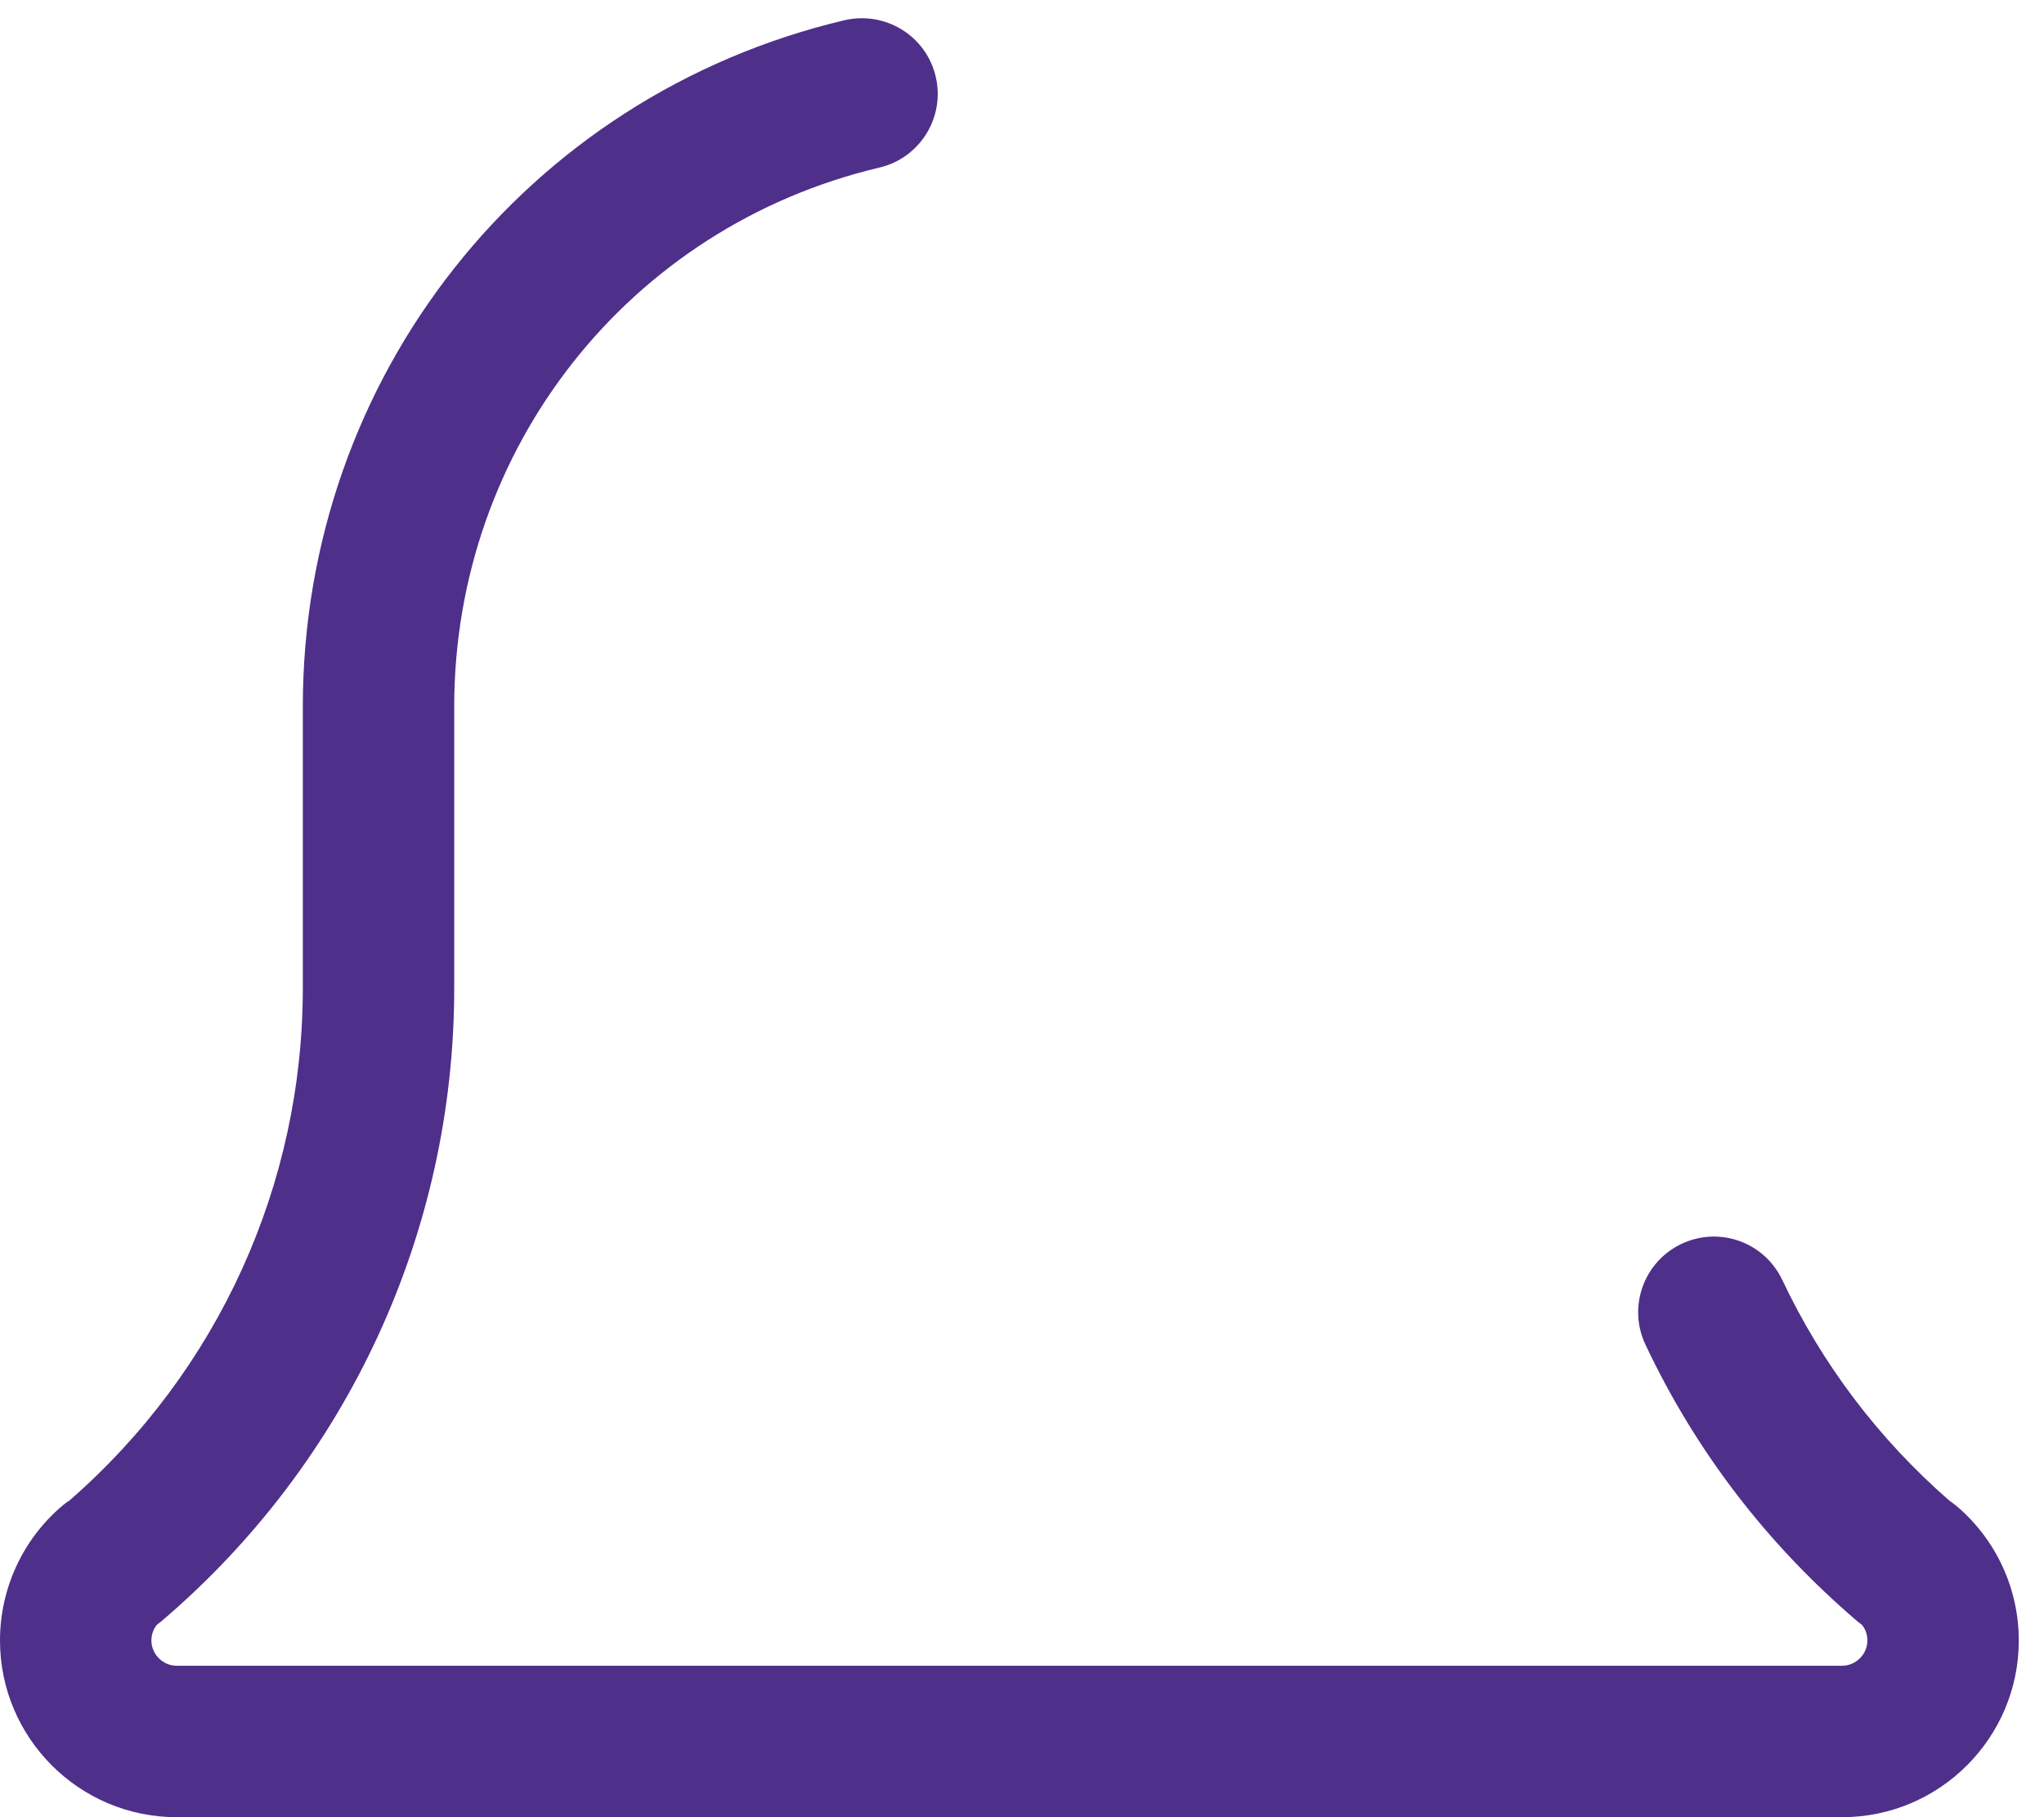 <svg width="27" height="24" viewBox="0 0 27 24" fill="none" xmlns="http://www.w3.org/2000/svg">
<path d="M24.333 24H2.333C1.047 24 0 22.953 0 21.667C0 20.984 0.297 20.337 0.816 19.893C0.849 19.864 0.885 19.837 0.923 19.813C2.88 18.105 4 15.648 4 13.053V9.333C4 4.991 6.943 1.263 11.156 0.267C11.695 0.143 12.233 0.472 12.36 1.011C12.487 1.548 12.153 2.087 11.617 2.213C8.309 2.995 6 5.923 6 9.333V13.053C6 16.275 4.588 19.323 2.129 21.415C2.109 21.431 2.092 21.445 2.071 21.46C2.035 21.505 2 21.575 2 21.667C2 21.848 2.152 22 2.333 22H24.333C24.515 22 24.667 21.848 24.667 21.667C24.667 21.573 24.632 21.505 24.595 21.46C24.575 21.445 24.556 21.431 24.537 21.415C23.343 20.396 22.4 19.167 21.736 17.76C21.499 17.261 21.712 16.665 22.212 16.428C22.716 16.191 23.307 16.407 23.543 16.905C24.071 18.02 24.811 18.999 25.747 19.817C25.781 19.841 25.817 19.867 25.848 19.893C26.369 20.337 26.667 20.984 26.667 21.667C26.667 22.953 25.62 24 24.333 24Z" fill="#4E2F8A"/>
</svg>
